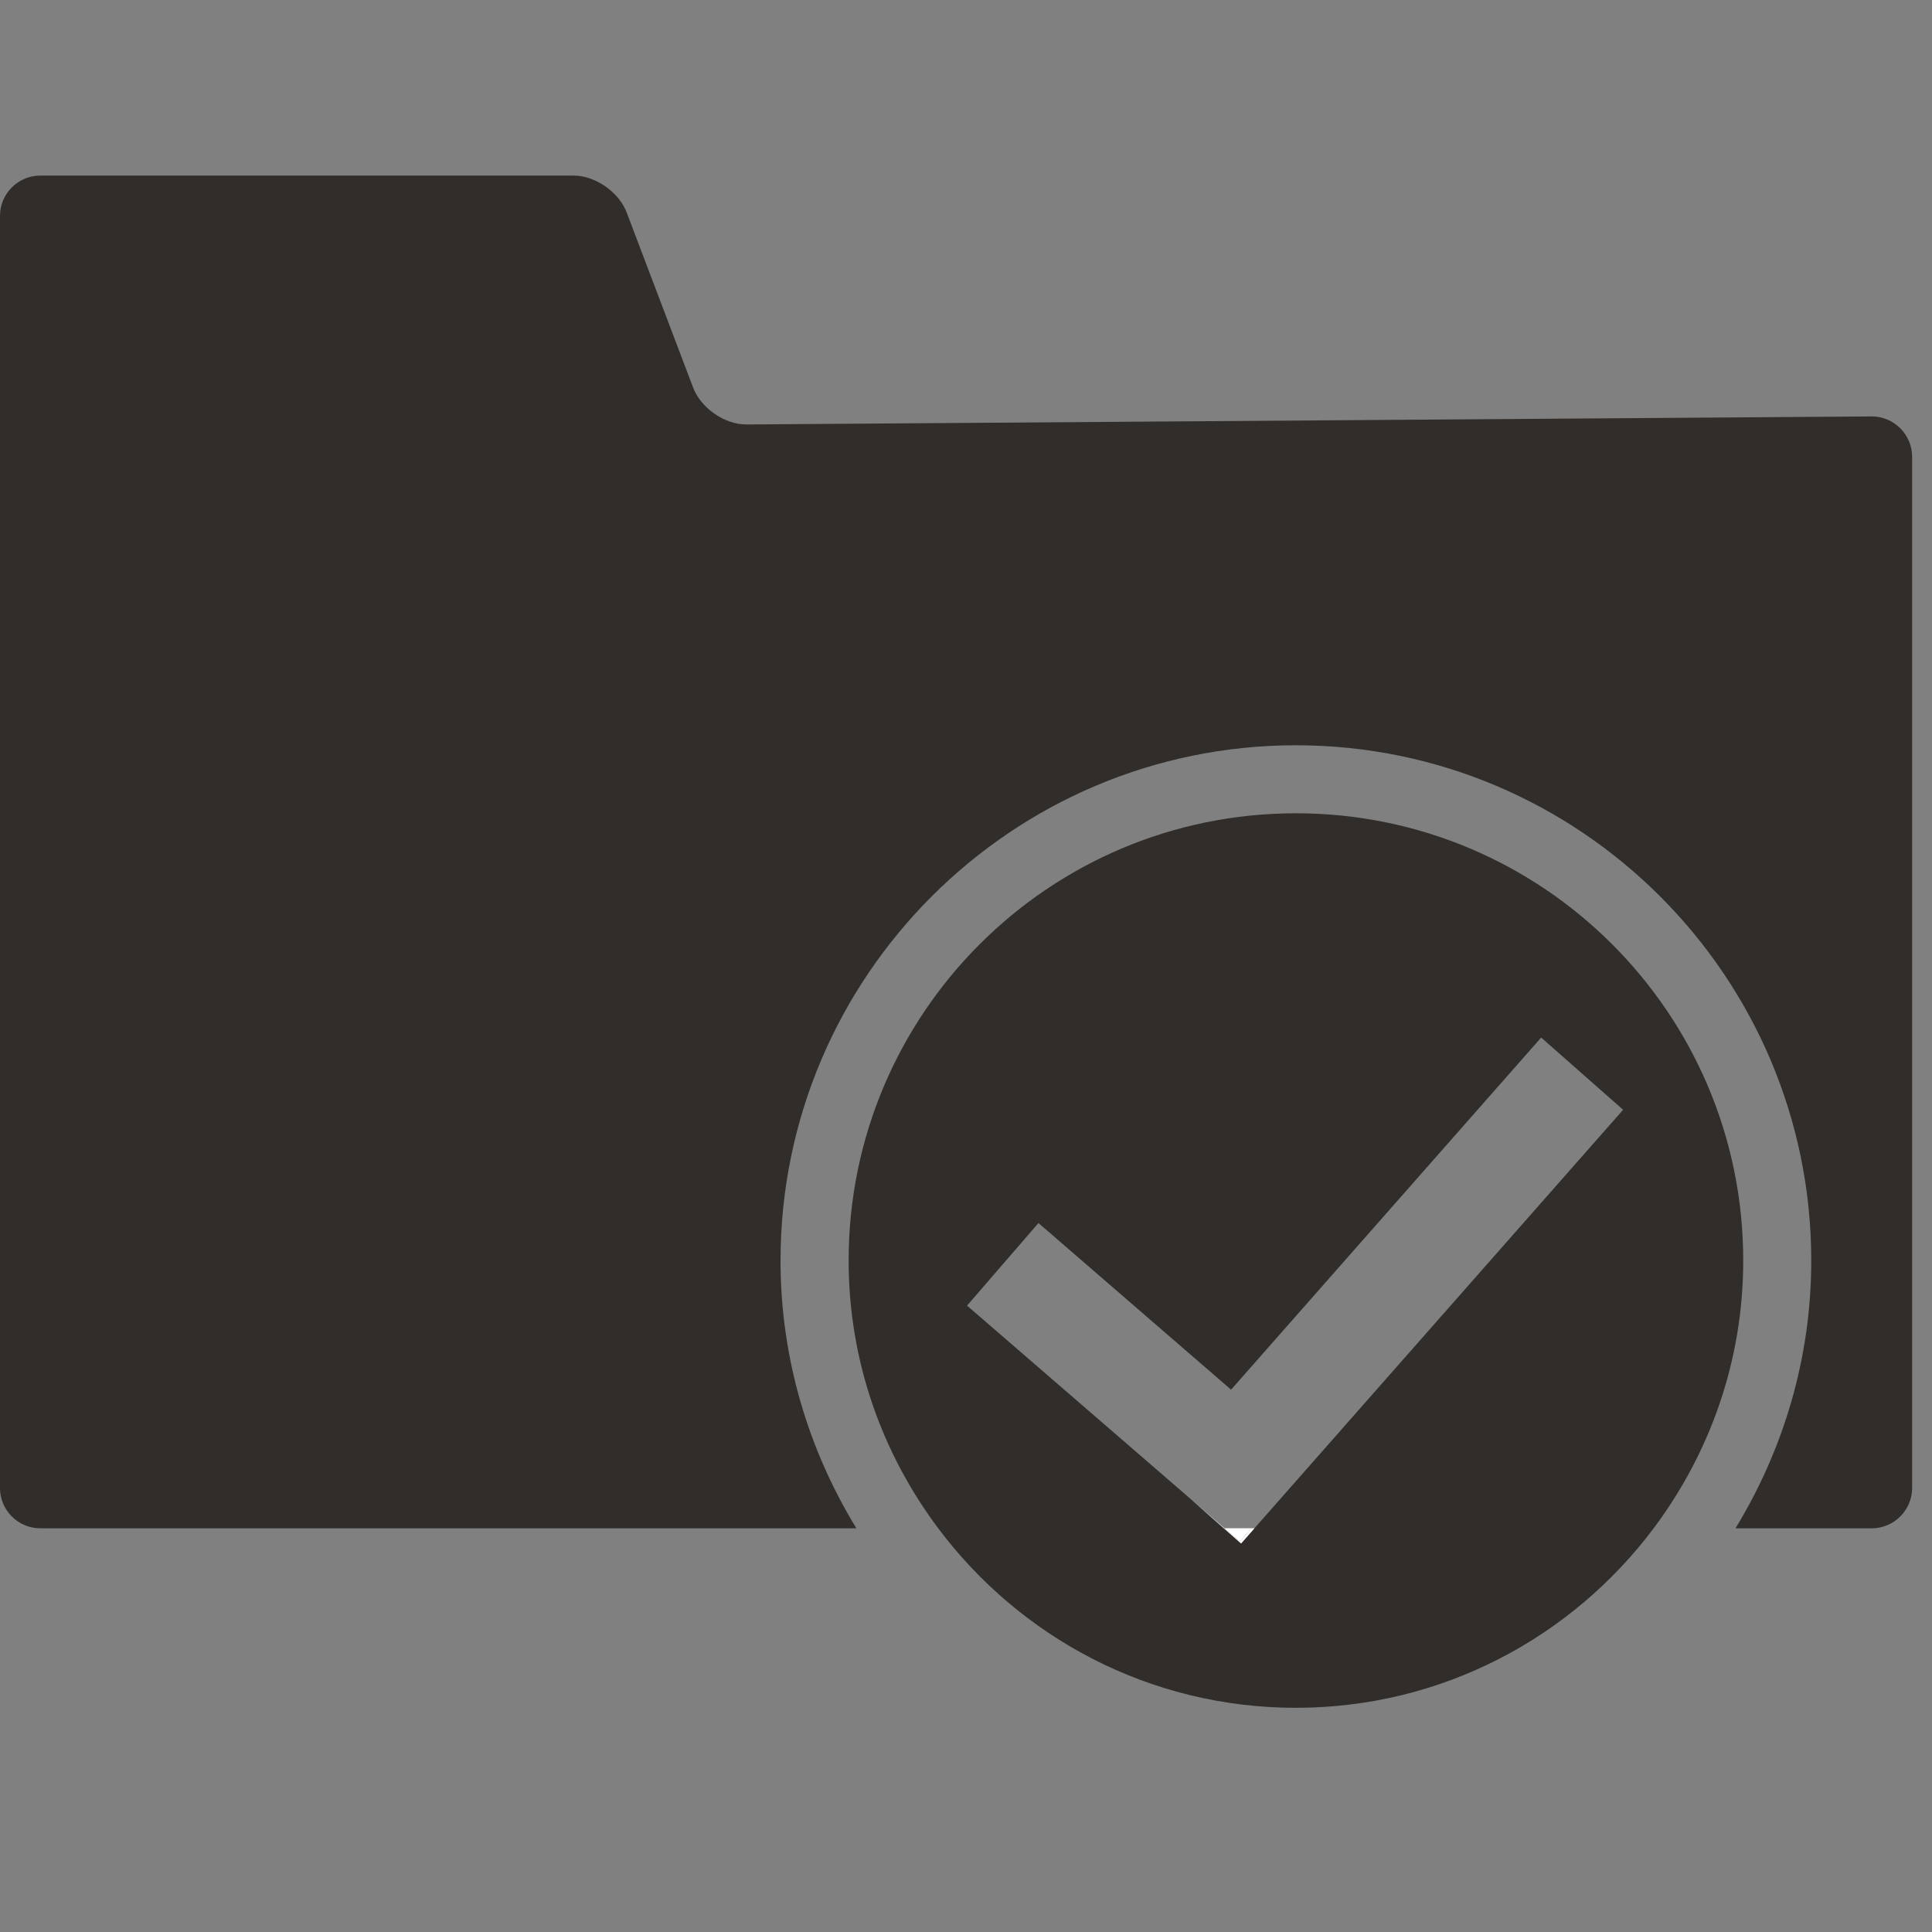 <?xml version="1.0" encoding="utf-8"?>
<!-- Generator: Adobe Illustrator 16.2.1, SVG Export Plug-In . SVG Version: 6.00 Build 0)  -->
<!DOCTYPE svg PUBLIC "-//W3C//DTD SVG 1.1//EN" "http://www.w3.org/Graphics/SVG/1.1/DTD/svg11.dtd">
<svg version="1.1" id="Layer_1" xmlns="http://www.w3.org/2000/svg" xmlns:xlink="http://www.w3.org/1999/xlink" x="0px" y="0px"
	 width="24px" height="24px" viewBox="0 0 24 24" enable-background="new 0 0 24 24" xml:space="preserve">
<rect x="0" y="0" width="24" height="24" fill="#808080" stroke="none"/>
<g>
	<g>
		<path fill="#312d2a" d="M23.253,5.173L9.27,5.273c-0.275,0-0.574-0.212-0.665-0.472L7.79,2.653C7.699,2.394,7.4,2.181,7.125,2.181
			H0.5c-0.275,0-0.5,0.225-0.5,0.5v1.992c0,0.275,0,0.725,0,1v0.124c0,0.275,0,0.725,0,1v11.688c0,0.275,0.225,0.5,0.5,0.5h10.138
			c-0.593-0.971-0.942-2.107-0.942-3.325c0-3.53,2.874-6.402,6.402-6.402c3.53,0,6.402,2.872,6.402,6.402
			c0,1.218-0.349,2.354-0.941,3.325h1.694c0.274,0,0.5-0.225,0.5-0.5V5.673C23.753,5.398,23.527,5.173,23.253,5.173z"/>
		<path fill="#312d2a" d="M16.098,10.103c-3.069,0-5.556,2.488-5.556,5.556c0,1.249,0.417,2.397,1.112,3.325
			c1.013,1.353,2.624,2.231,4.444,2.231s3.432-0.879,4.445-2.231c0.695-0.928,1.112-2.076,1.112-3.325
			C21.655,12.591,19.167,10.103,16.098,10.103z M15.584,18.984l-0.167,0.189l-0.215-0.189l-0.416-0.367l-2.773-2.398l0.887-1.026
			l2.393,2.07l3.852-4.374l1.018,0.897L15.584,18.984z"/>
	</g>
	<polygon fill="#FFFFFF" points="15.584,18.984 15.546,18.984 15.402,19.15 15.21,18.984 15.202,18.984 15.417,19.174 	"/>
	<polygon fill="#FFFFFF" points="14.786,18.617 15.202,18.984 15.21,18.984 	"/>
	<polygon fill="#FFFFFF" points="15.402,19.15 15.546,18.984 15.21,18.984 	"/>
</g>
</svg>

